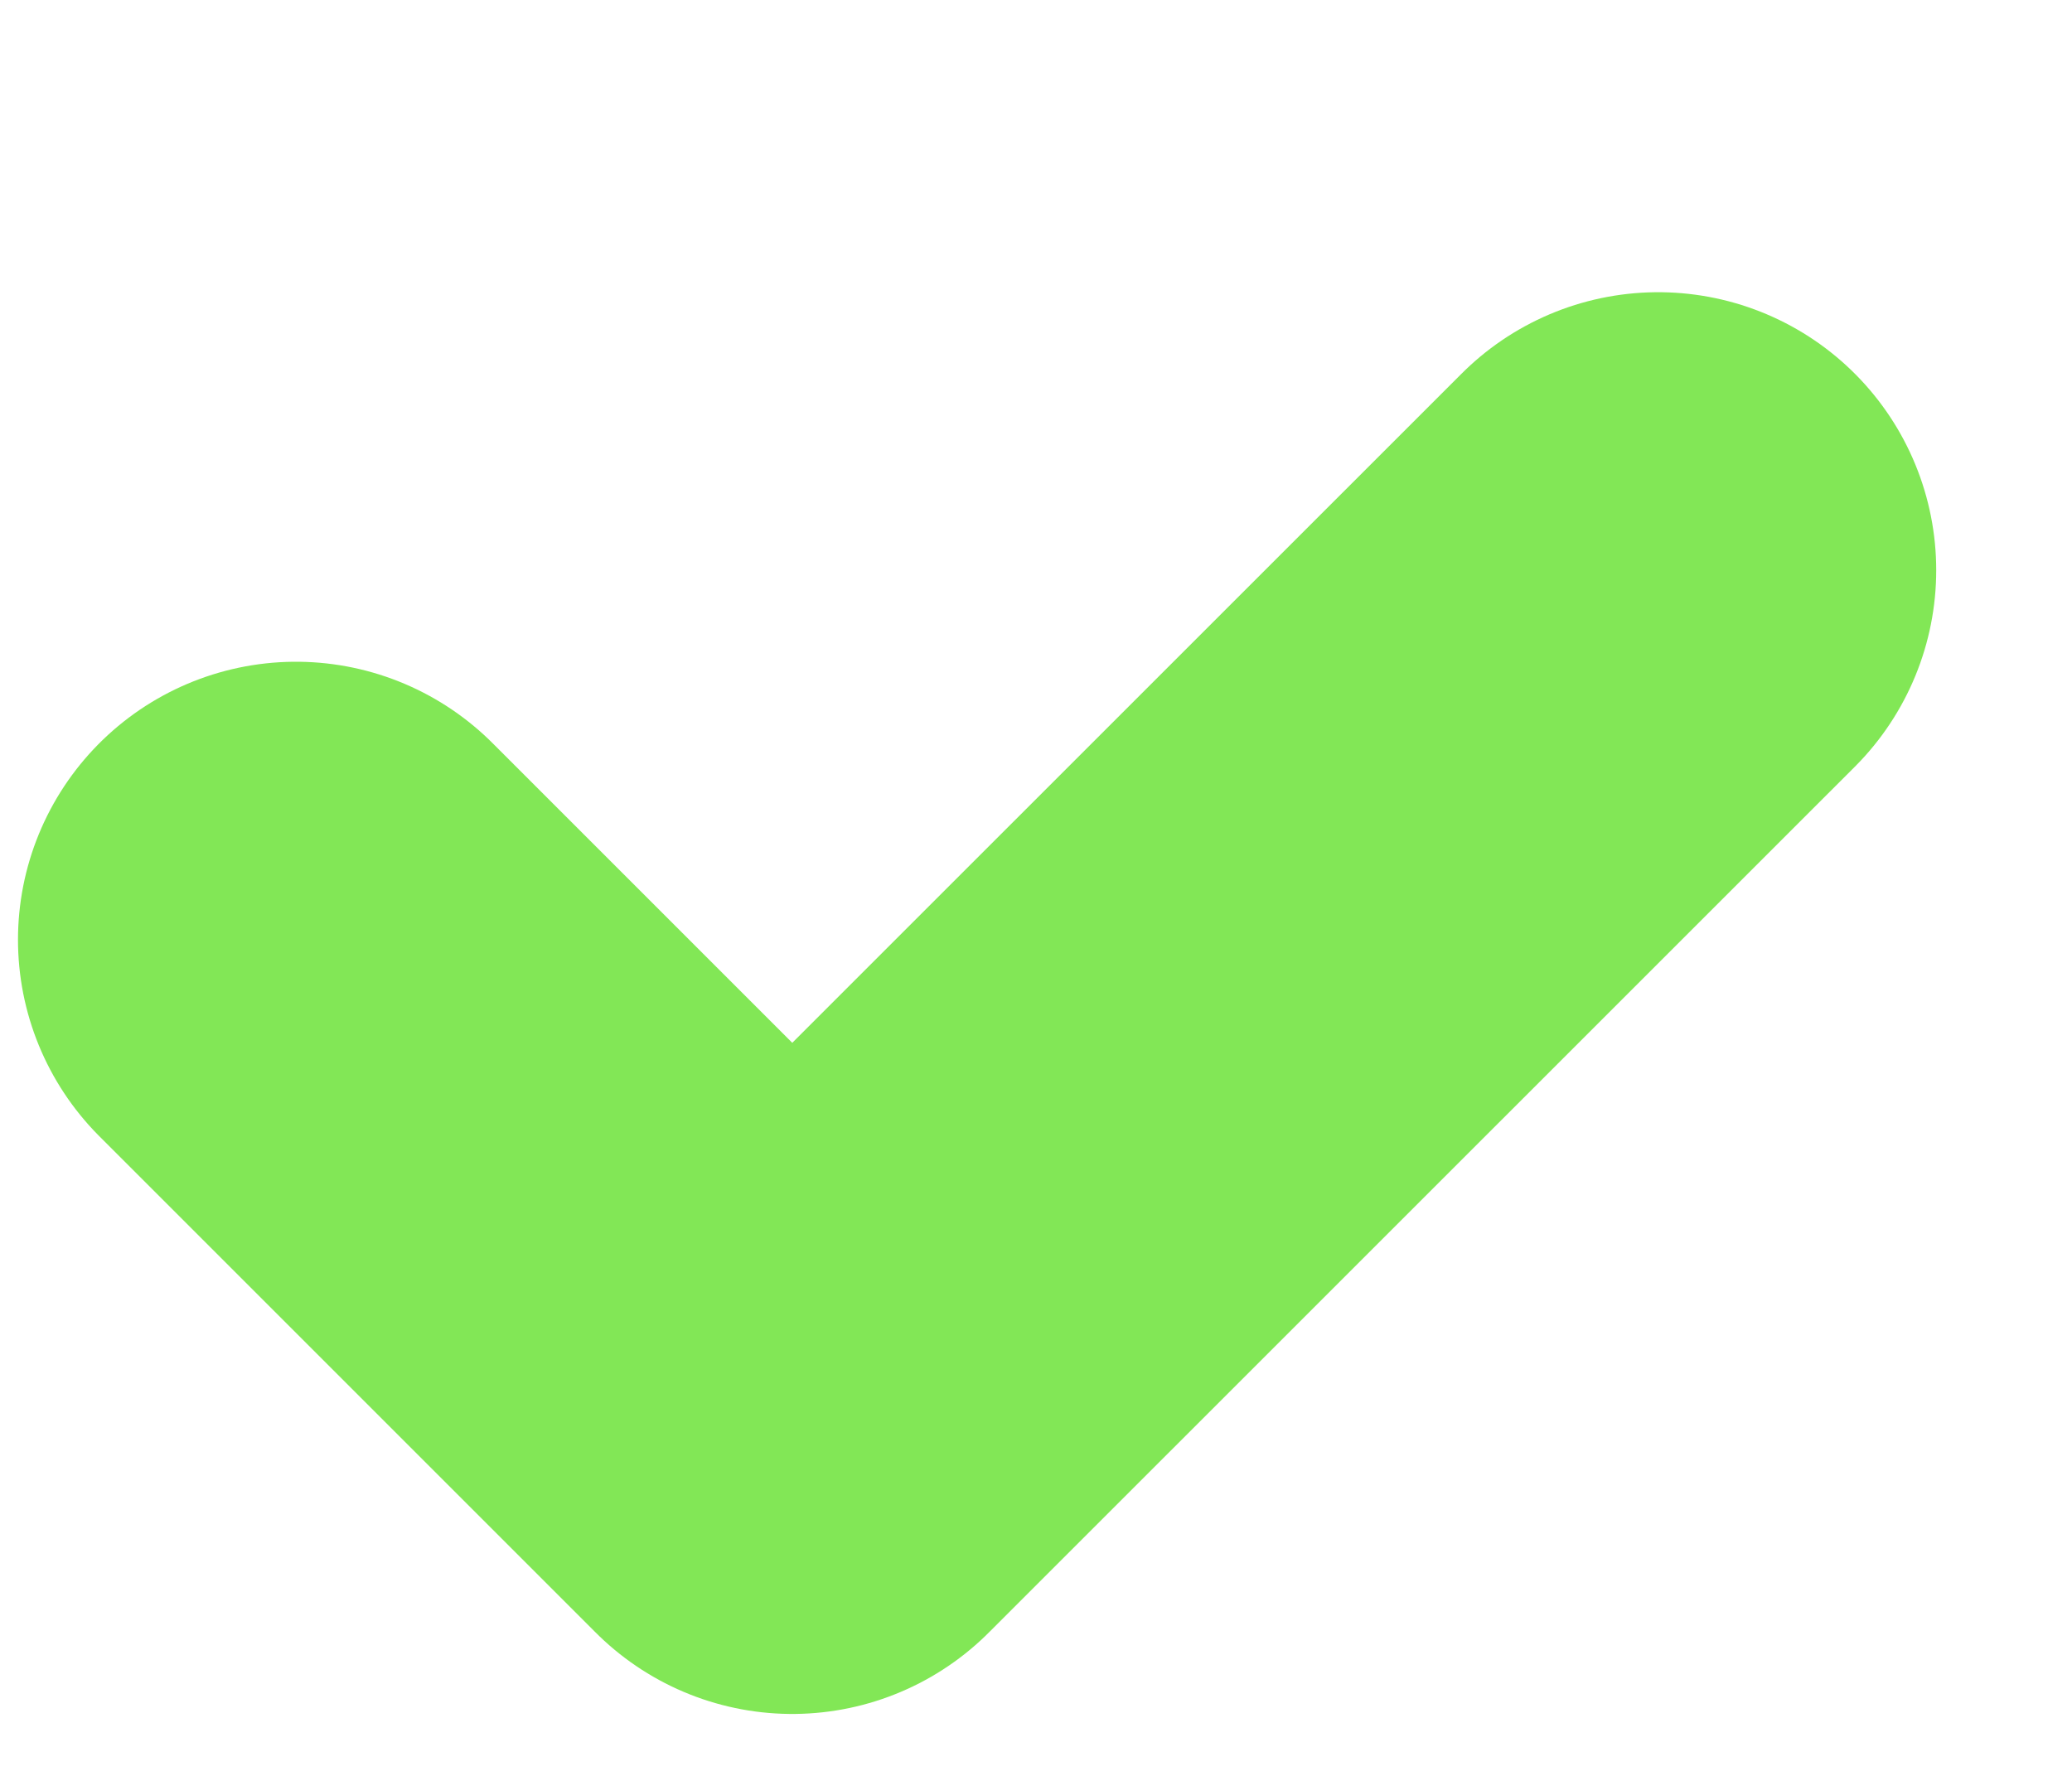 <svg width="14" height="12" viewBox="0 0 14 12" fill="none" xmlns="http://www.w3.org/2000/svg">
<g id="Group 396">
<path id="Rectangle 155" d="M2 6.35L5.353 9.703L11.204 3.853" stroke="#82E756" stroke-width="3.757" stroke-linecap="round" stroke-linejoin="round"/>
</g>
</svg>
